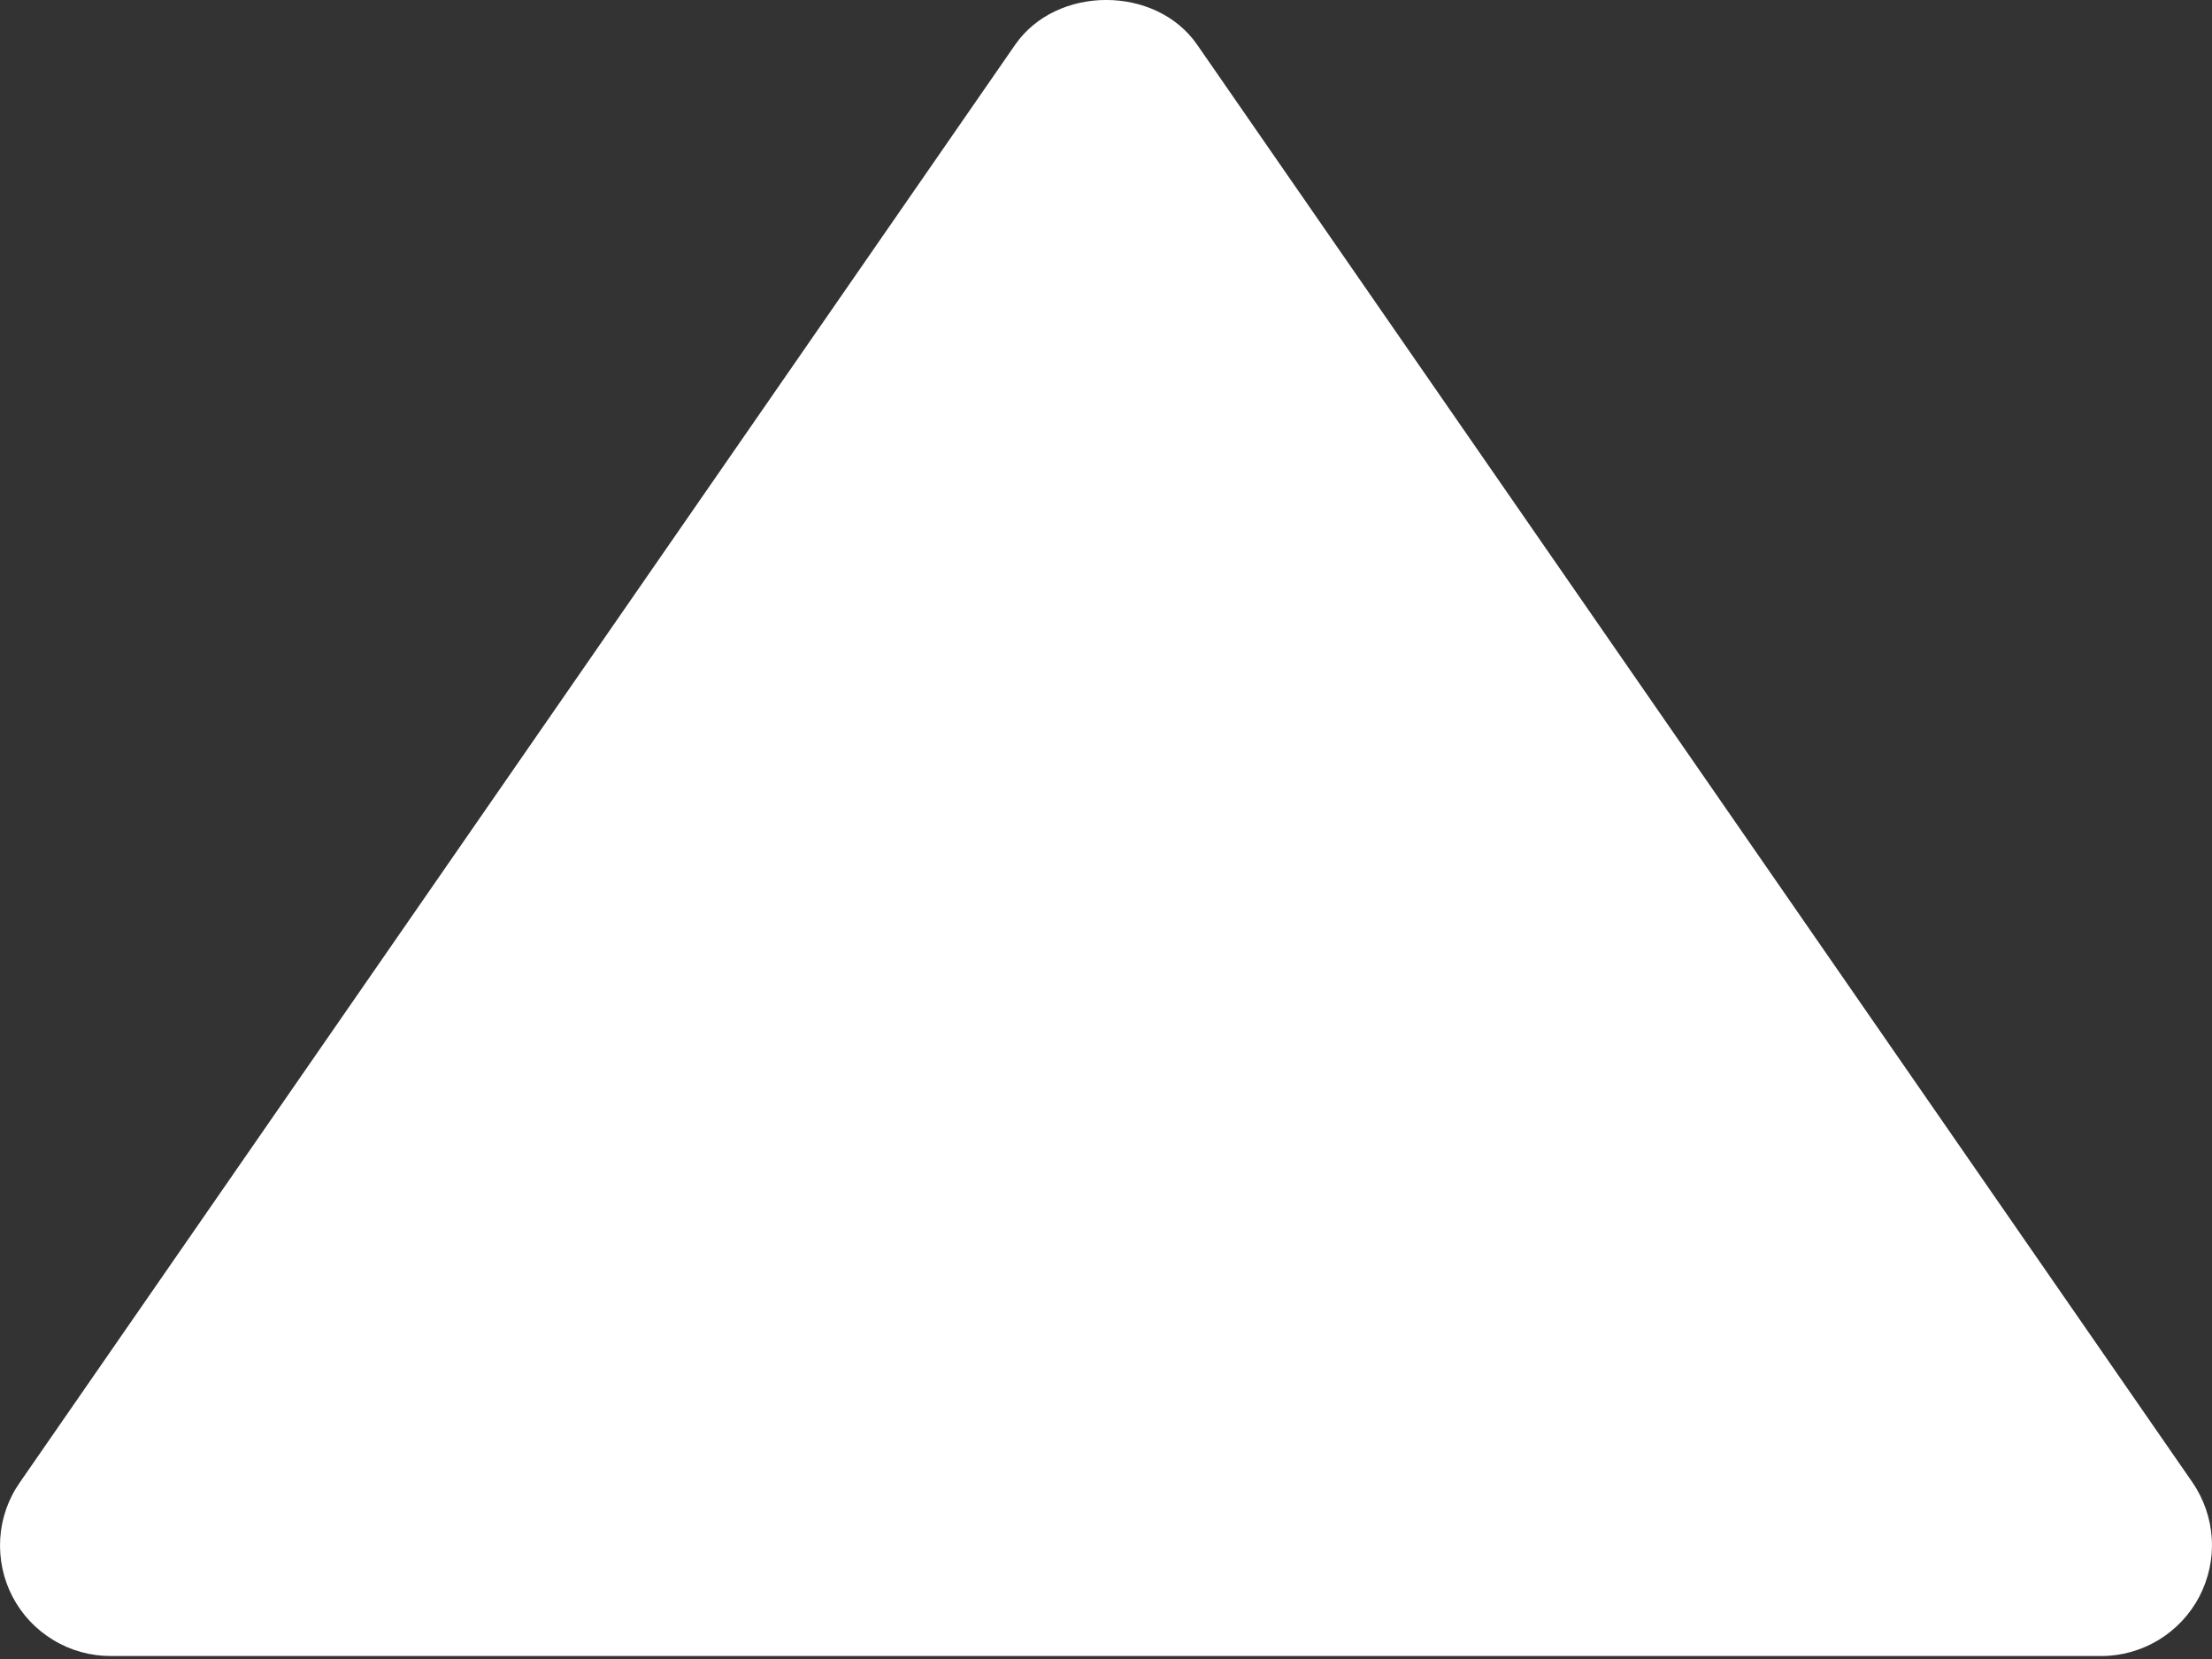 <svg width="20" height="15" viewBox="0 0 20 15" fill="none" xmlns="http://www.w3.org/2000/svg">
<rect x="0" y="0" width="20" height="15" fill="#333333" stroke="none"/>
<path d="M1.001 14.973H19.001C19.183 14.973 19.361 14.922 19.517 14.828C19.673 14.733 19.8 14.598 19.885 14.437C19.969 14.275 20.009 14.094 19.998 13.912C19.987 13.73 19.927 13.555 19.824 13.404L10.824 0.404C10.451 -0.135 9.553 -0.135 9.179 0.404L0.179 13.404C0.074 13.554 0.013 13.73 0.002 13.912C-0.009 14.094 0.029 14.276 0.114 14.438C0.199 14.6 0.326 14.735 0.483 14.829C0.639 14.924 0.818 14.973 1.001 14.973Z" fill="white"/>
</svg>
